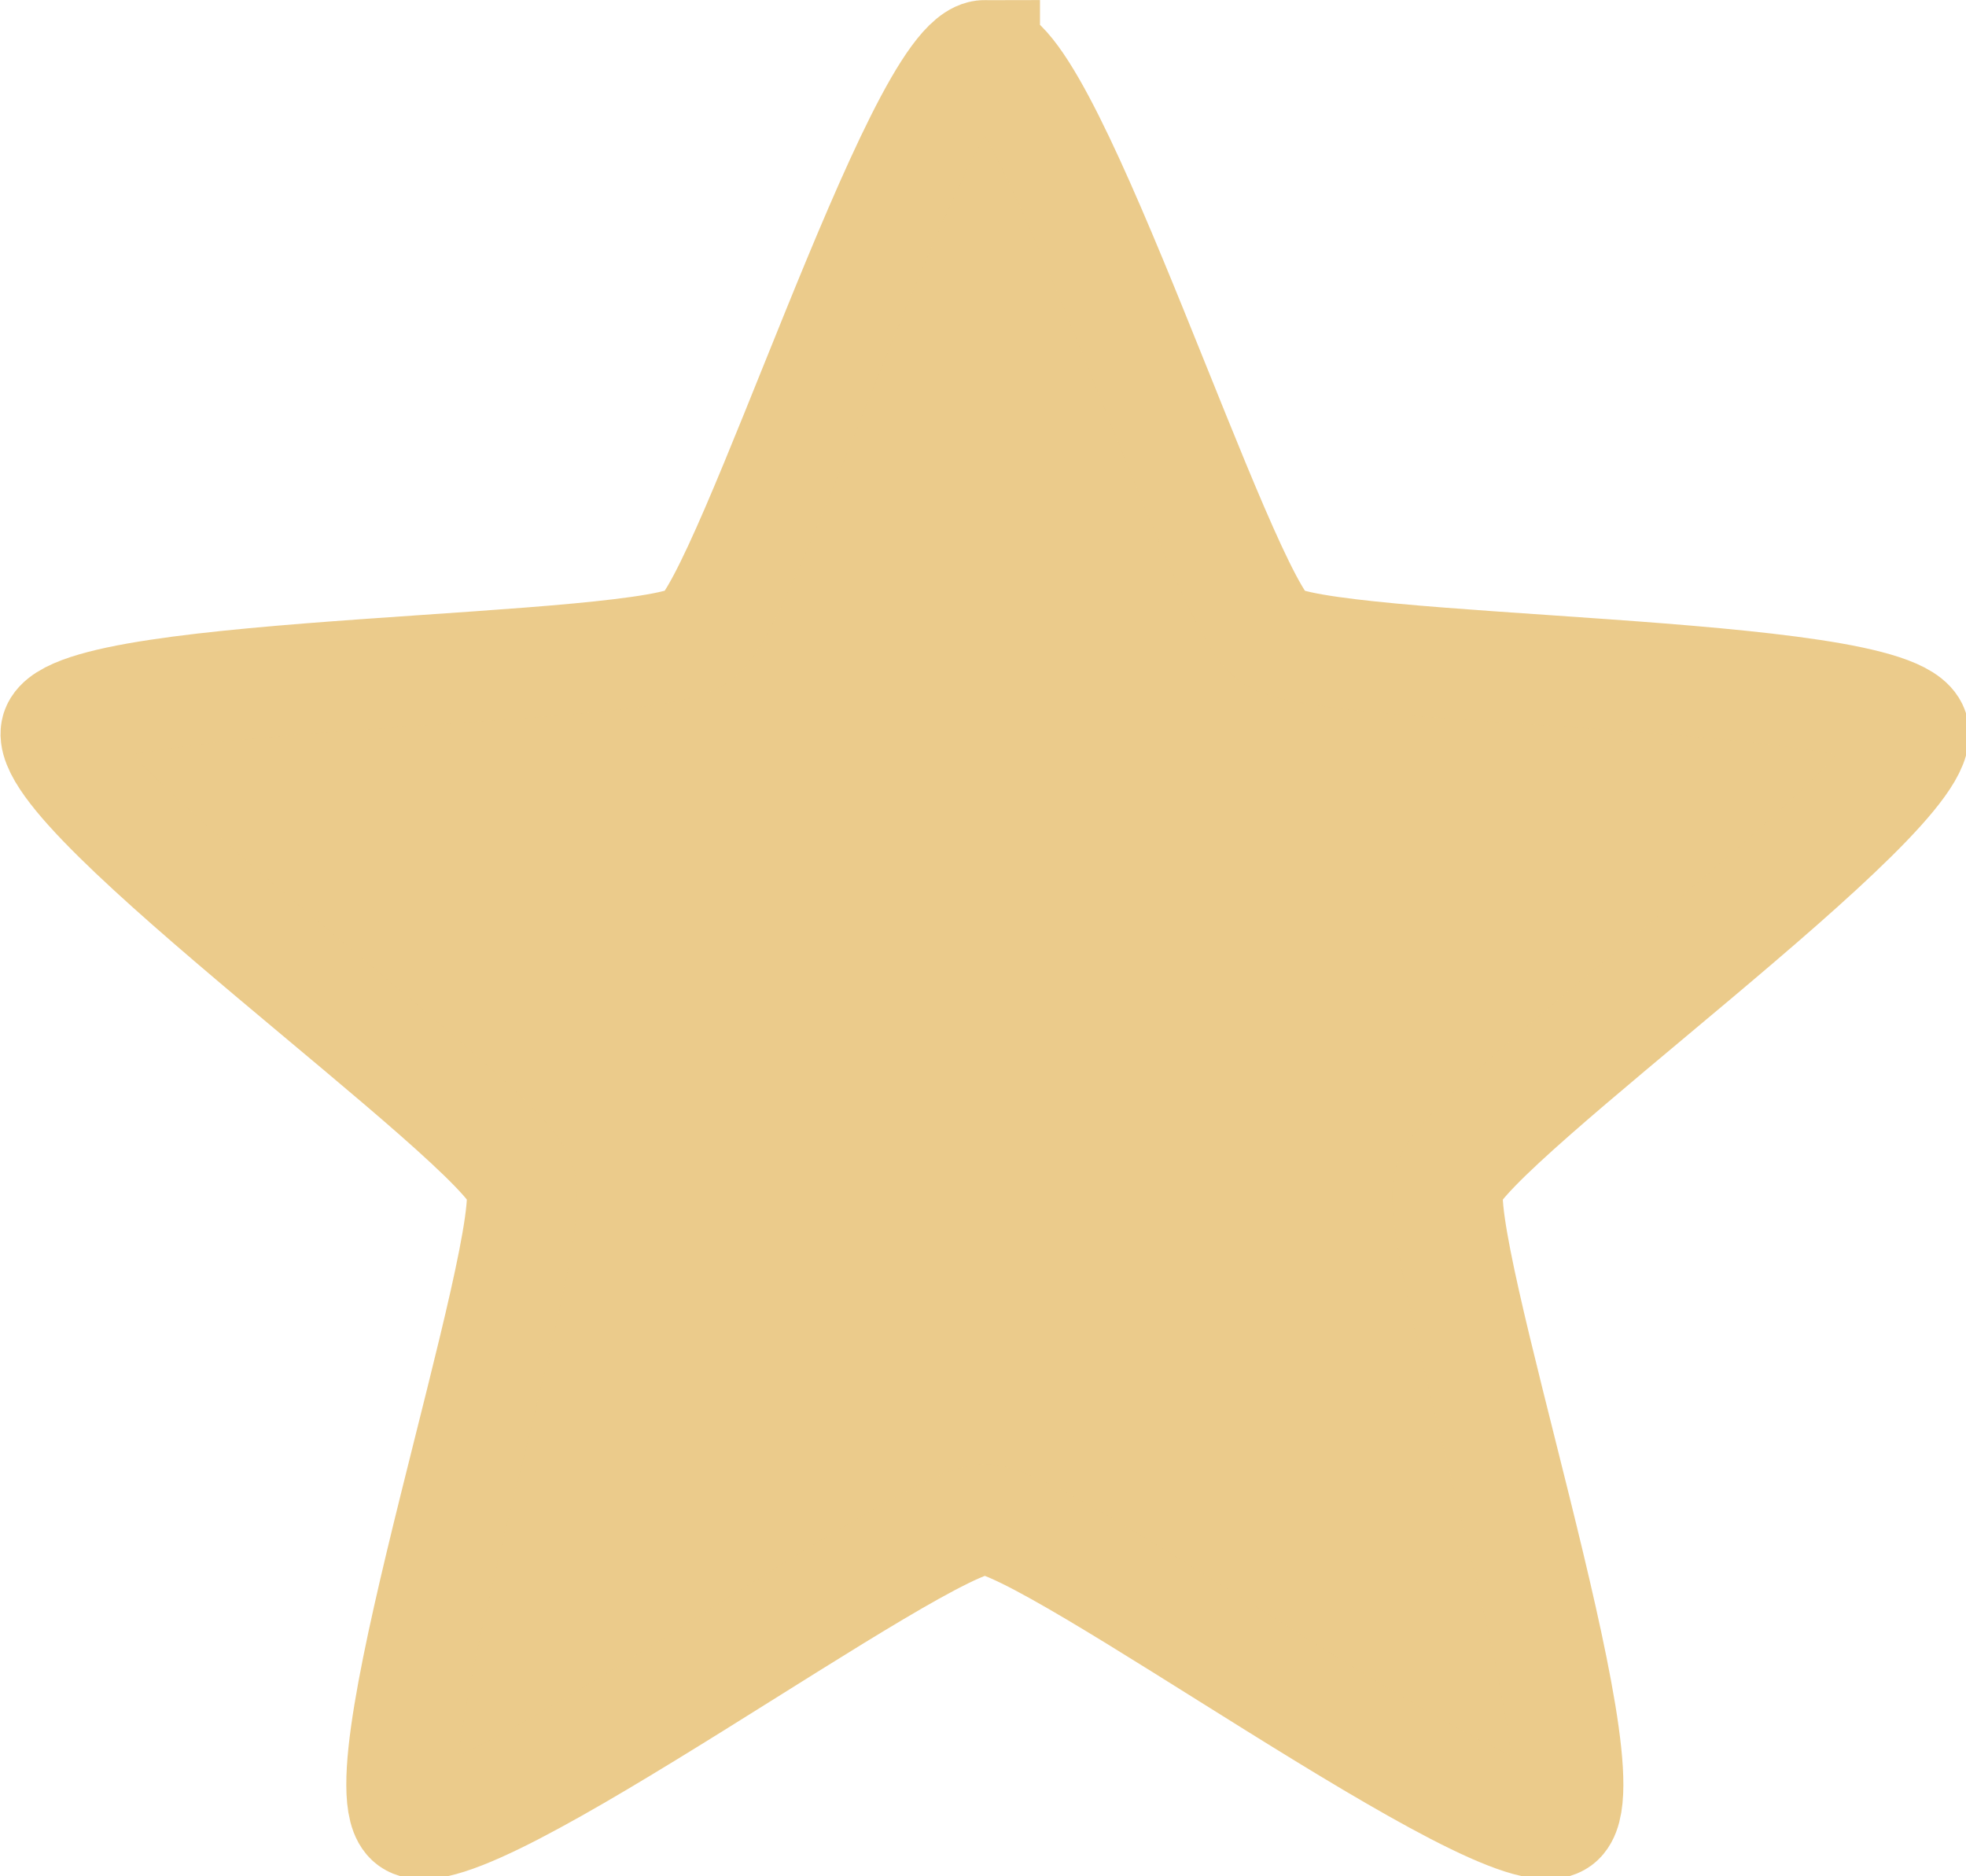 <?xml version="1.0" encoding="UTF-8" standalone="no"?>
<!-- Created with Inkscape (http://www.inkscape.org/) -->

<svg
   width="8.928mm"
   height="8.521mm"
   viewBox="0 0 8.928 8.521"
   version="1.1"
   id="svg5"
   inkscape:version="1.1.2 (0a00cf5339, 2022-02-04)"
   sodipodi:docname="fstar.svg"
   xmlns:inkscape="http://www.inkscape.org/namespaces/inkscape"
   xmlns:sodipodi="http://sodipodi.sourceforge.net/DTD/sodipodi-0.dtd"
   xmlns="http://www.w3.org/2000/svg"
   xmlns:svg="http://www.w3.org/2000/svg">
  <sodipodi:namedview
     id="namedview7"
     pagecolor="#ffffff"
     bordercolor="#666666"
     borderopacity="1.0"
     inkscape:pageshadow="2"
     inkscape:pageopacity="0.0"
     inkscape:pagecheckerboard="0"
     inkscape:document-units="mm"
     showgrid="false"
     inkscape:zoom="18.415713"
     inkscape:cx="13.982625"
     inkscape:cy="18.109535"
     inkscape:window-width="2560"
     inkscape:window-height="1395"
     inkscape:window-x="0"
     inkscape:window-y="45"
     inkscape:window-maximized="1"
     inkscape:current-layer="layer1"
     fit-margin-top="0"
     fit-margin-left="0"
     fit-margin-right="0"
     fit-margin-bottom="0" />
  <defs
     id="defs2" />
  <g
     inkscape:label="Layer 1"
     inkscape:groupmode="layer"
     id="layer1"
     transform="translate(-0.536,-0.74)">
    <path
       sodipodi:type="star"
       style="fill:#ebcb8b;stroke:#ebcb8b;stroke-width:1.89;stroke-linecap:round;stroke-miterlimit:4;stroke-dasharray:none;stroke-dashoffset:1.742;stroke-opacity:0.996;fill-opacity:1"
       id="path1233"
       inkscape:flatsided="false"
       sodipodi:sides="5"
       sodipodi:cx="19.75572"
       sodipodi:cy="19.060959"
       sodipodi:r1="16.730259"
       sodipodi:r2="8.3651295"
       sodipodi:arg1="-1.5707963"
       sodipodi:arg2="-0.9424778"
       inkscape:rounded="0.1"
       inkscape:randomized="0"
       d="m 19.756,2.331 c 1.111,0 4.018,9.31 4.917,9.963 0.899,0.653 10.651,0.541 10.995,1.598 0.343,1.057 -7.612,6.698 -7.956,7.755 -0.343,1.057 2.777,10.297 1.878,10.95 -0.899,0.653 -8.723,-5.17 -9.834,-5.17 -1.111,0 -8.935,5.823 -9.834,5.17 C 9.023,31.943 12.143,22.703 11.8,21.646 11.457,20.589 3.501,14.948 3.844,13.891 4.188,12.834 13.94,12.946 14.839,12.293 15.738,11.64 18.645,2.331 19.756,2.331 Z"
       transform="matrix(0.265,0,0,0.265,-0.227,0.373)"
       inkscape:transform-center-y="-0.41656046"
       sodipodi:insensitive="true" />
  </g>
</svg>
